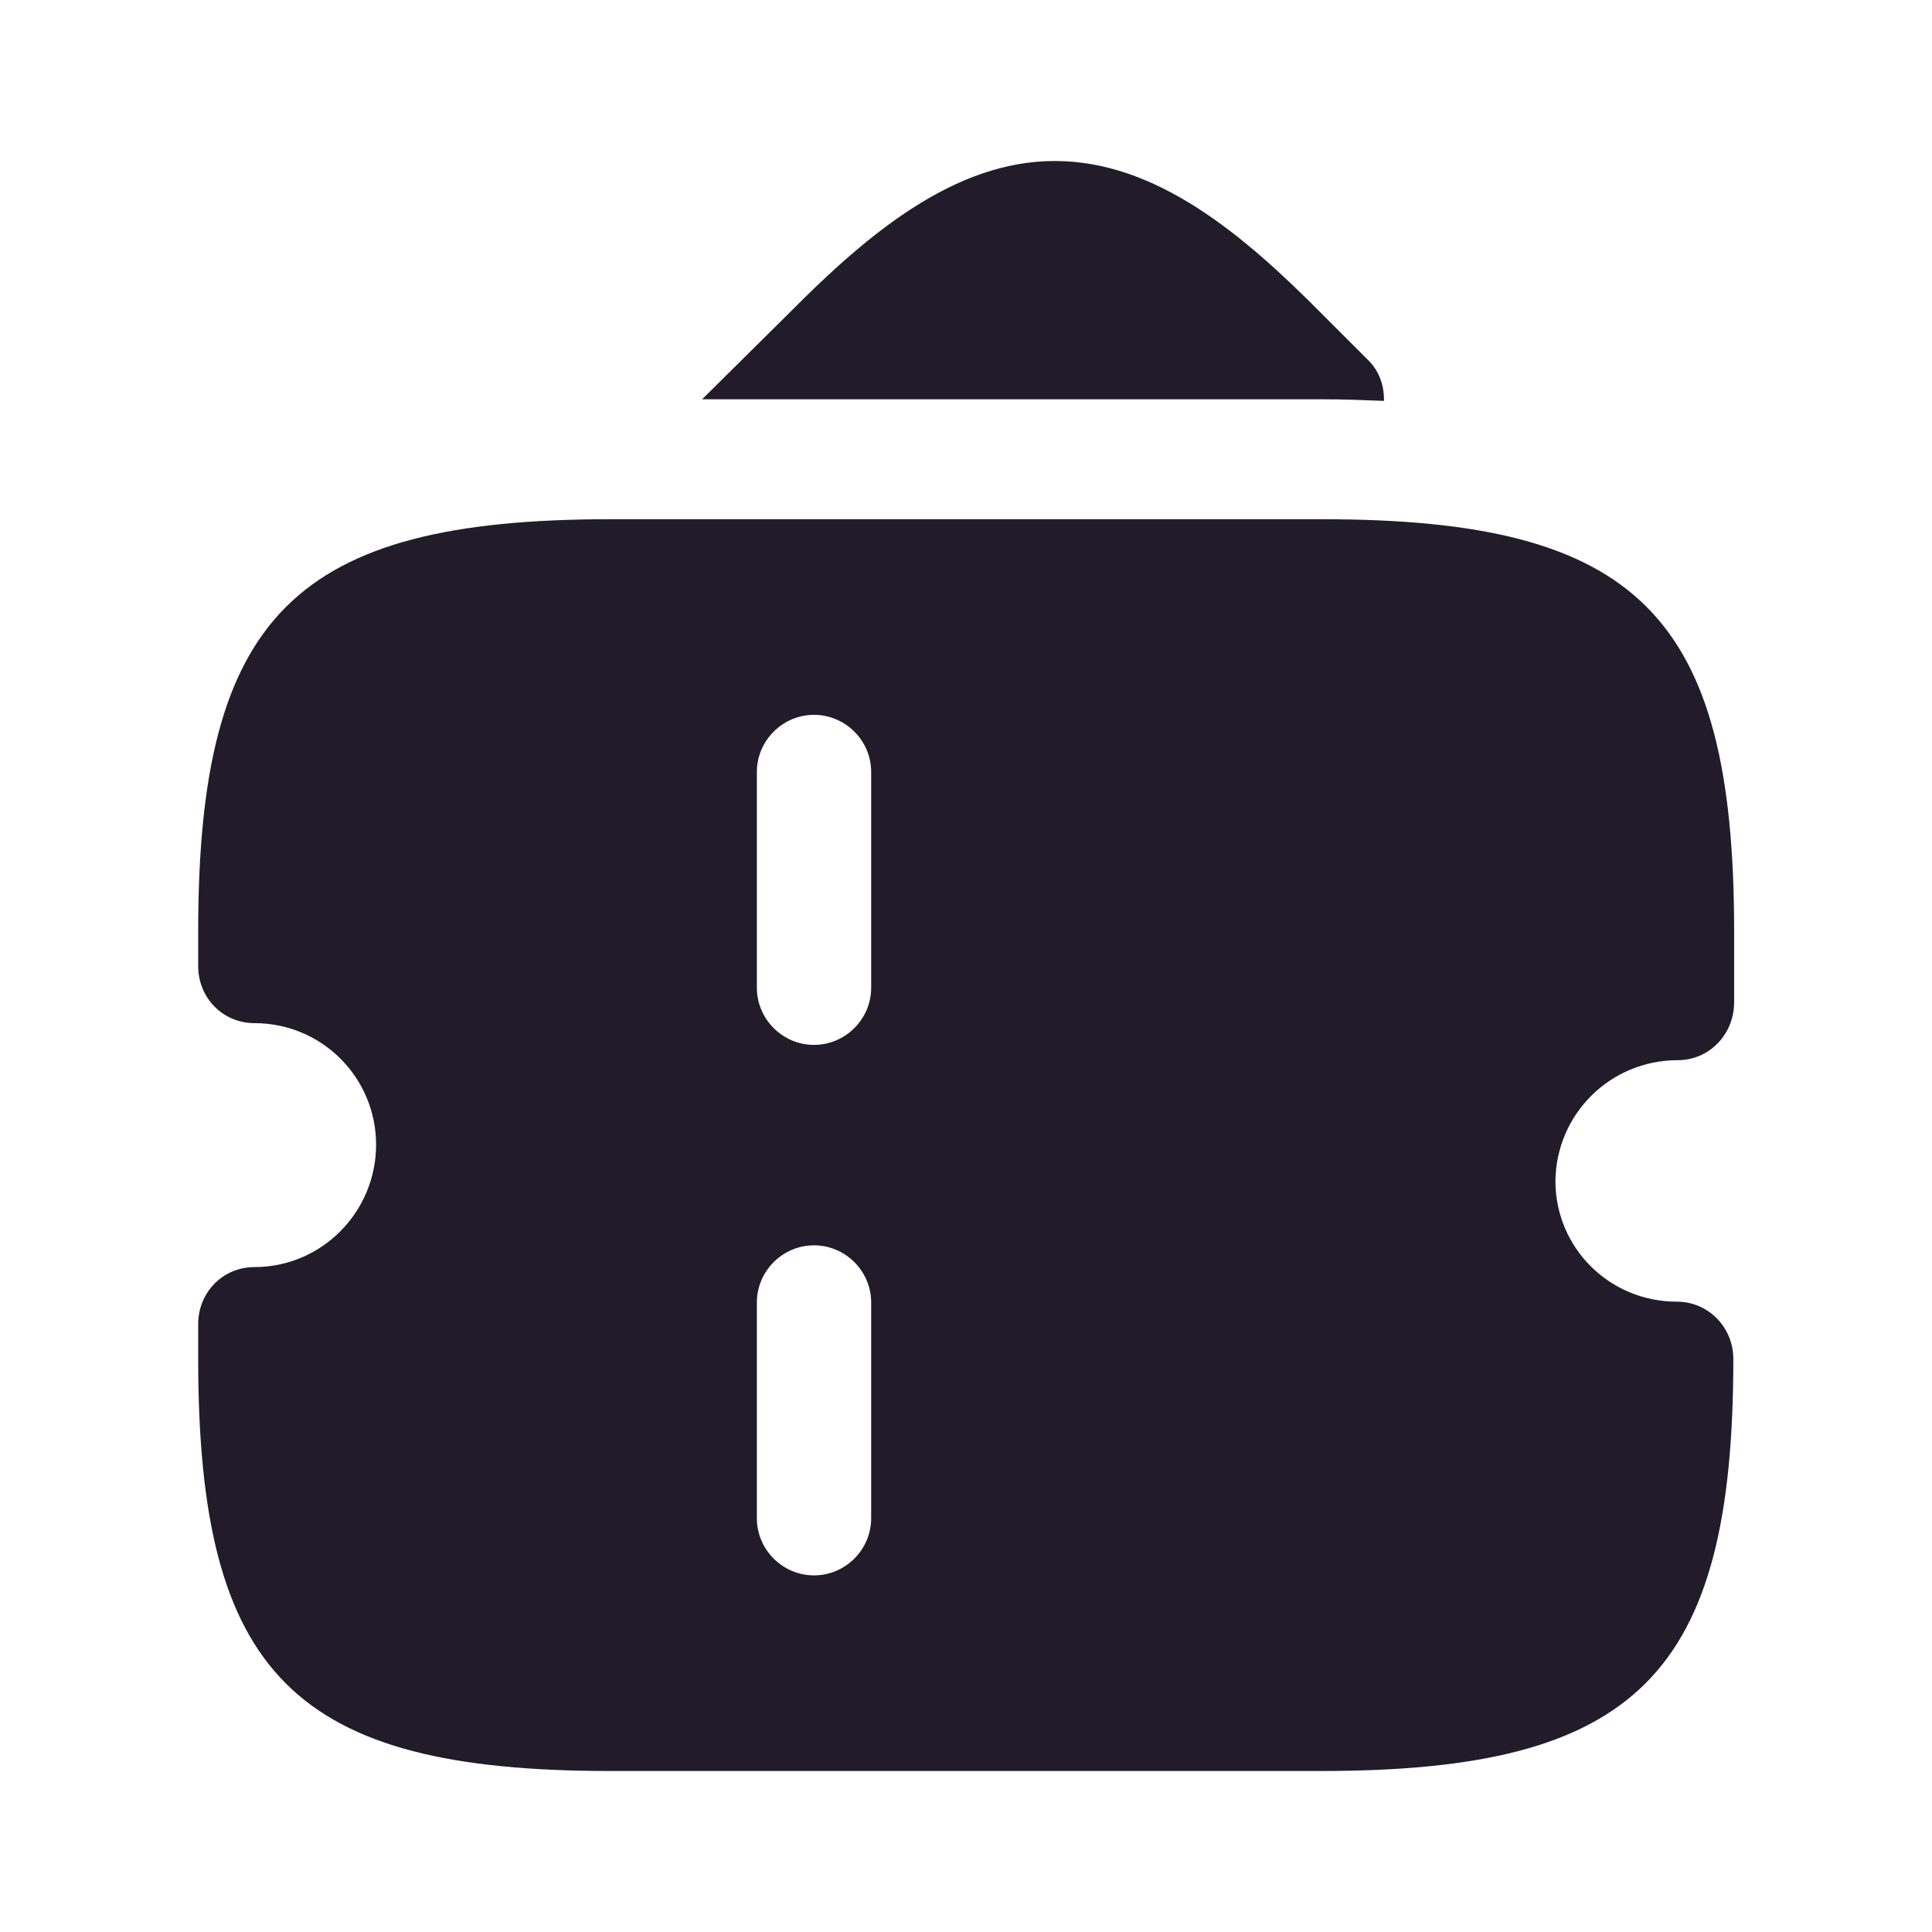 <svg width="24" height="24" viewBox="0 0 24 24" fill="none" xmlns="http://www.w3.org/2000/svg">
<path d="M17.192 4.96C17.192 4.97 17.192 4.97 17.192 4.98C16.942 4.97 16.692 4.96 16.422 4.96H8.722L9.792 3.9C10.772 2.91 11.852 2 13.102 2C14.362 2 15.442 2.91 16.422 3.9L16.982 4.46C17.122 4.59 17.192 4.77 17.192 4.96Z" fill="#211B2A"/>
<path d="M20.842 13.17C21.232 13.17 21.542 12.85 21.542 12.45V11.57C21.542 7.64 20.342 6.45 16.422 6.45H10.122H7.582C3.662 6.45 2.462 7.65 2.462 11.57V12C2.462 12.4 2.772 12.71 3.162 12.71C4.002 12.71 4.672 13.39 4.672 14.22C4.672 15.05 4.002 15.74 3.162 15.74C2.772 15.74 2.462 16.05 2.462 16.45V16.88C2.462 20.81 3.662 22 7.582 22H10.112H16.412C20.332 22 21.532 20.8 21.532 16.88C21.532 16.49 21.222 16.17 20.832 16.17C19.992 16.17 19.322 15.5 19.322 14.67C19.332 13.84 20.002 13.17 20.842 13.17ZM10.822 18.86C10.822 19.25 10.502 19.57 10.112 19.57C9.722 19.57 9.402 19.25 9.402 18.86V16.18C9.402 15.79 9.722 15.47 10.112 15.47C10.502 15.47 10.822 15.79 10.822 16.18V18.86ZM10.822 12.27C10.822 12.66 10.502 12.98 10.112 12.98C9.722 12.98 9.402 12.66 9.402 12.27V9.59C9.402 9.2 9.722 8.88 10.112 8.88C10.502 8.88 10.822 9.2 10.822 9.59V12.27Z" fill="#211B2A"/>
</svg>

